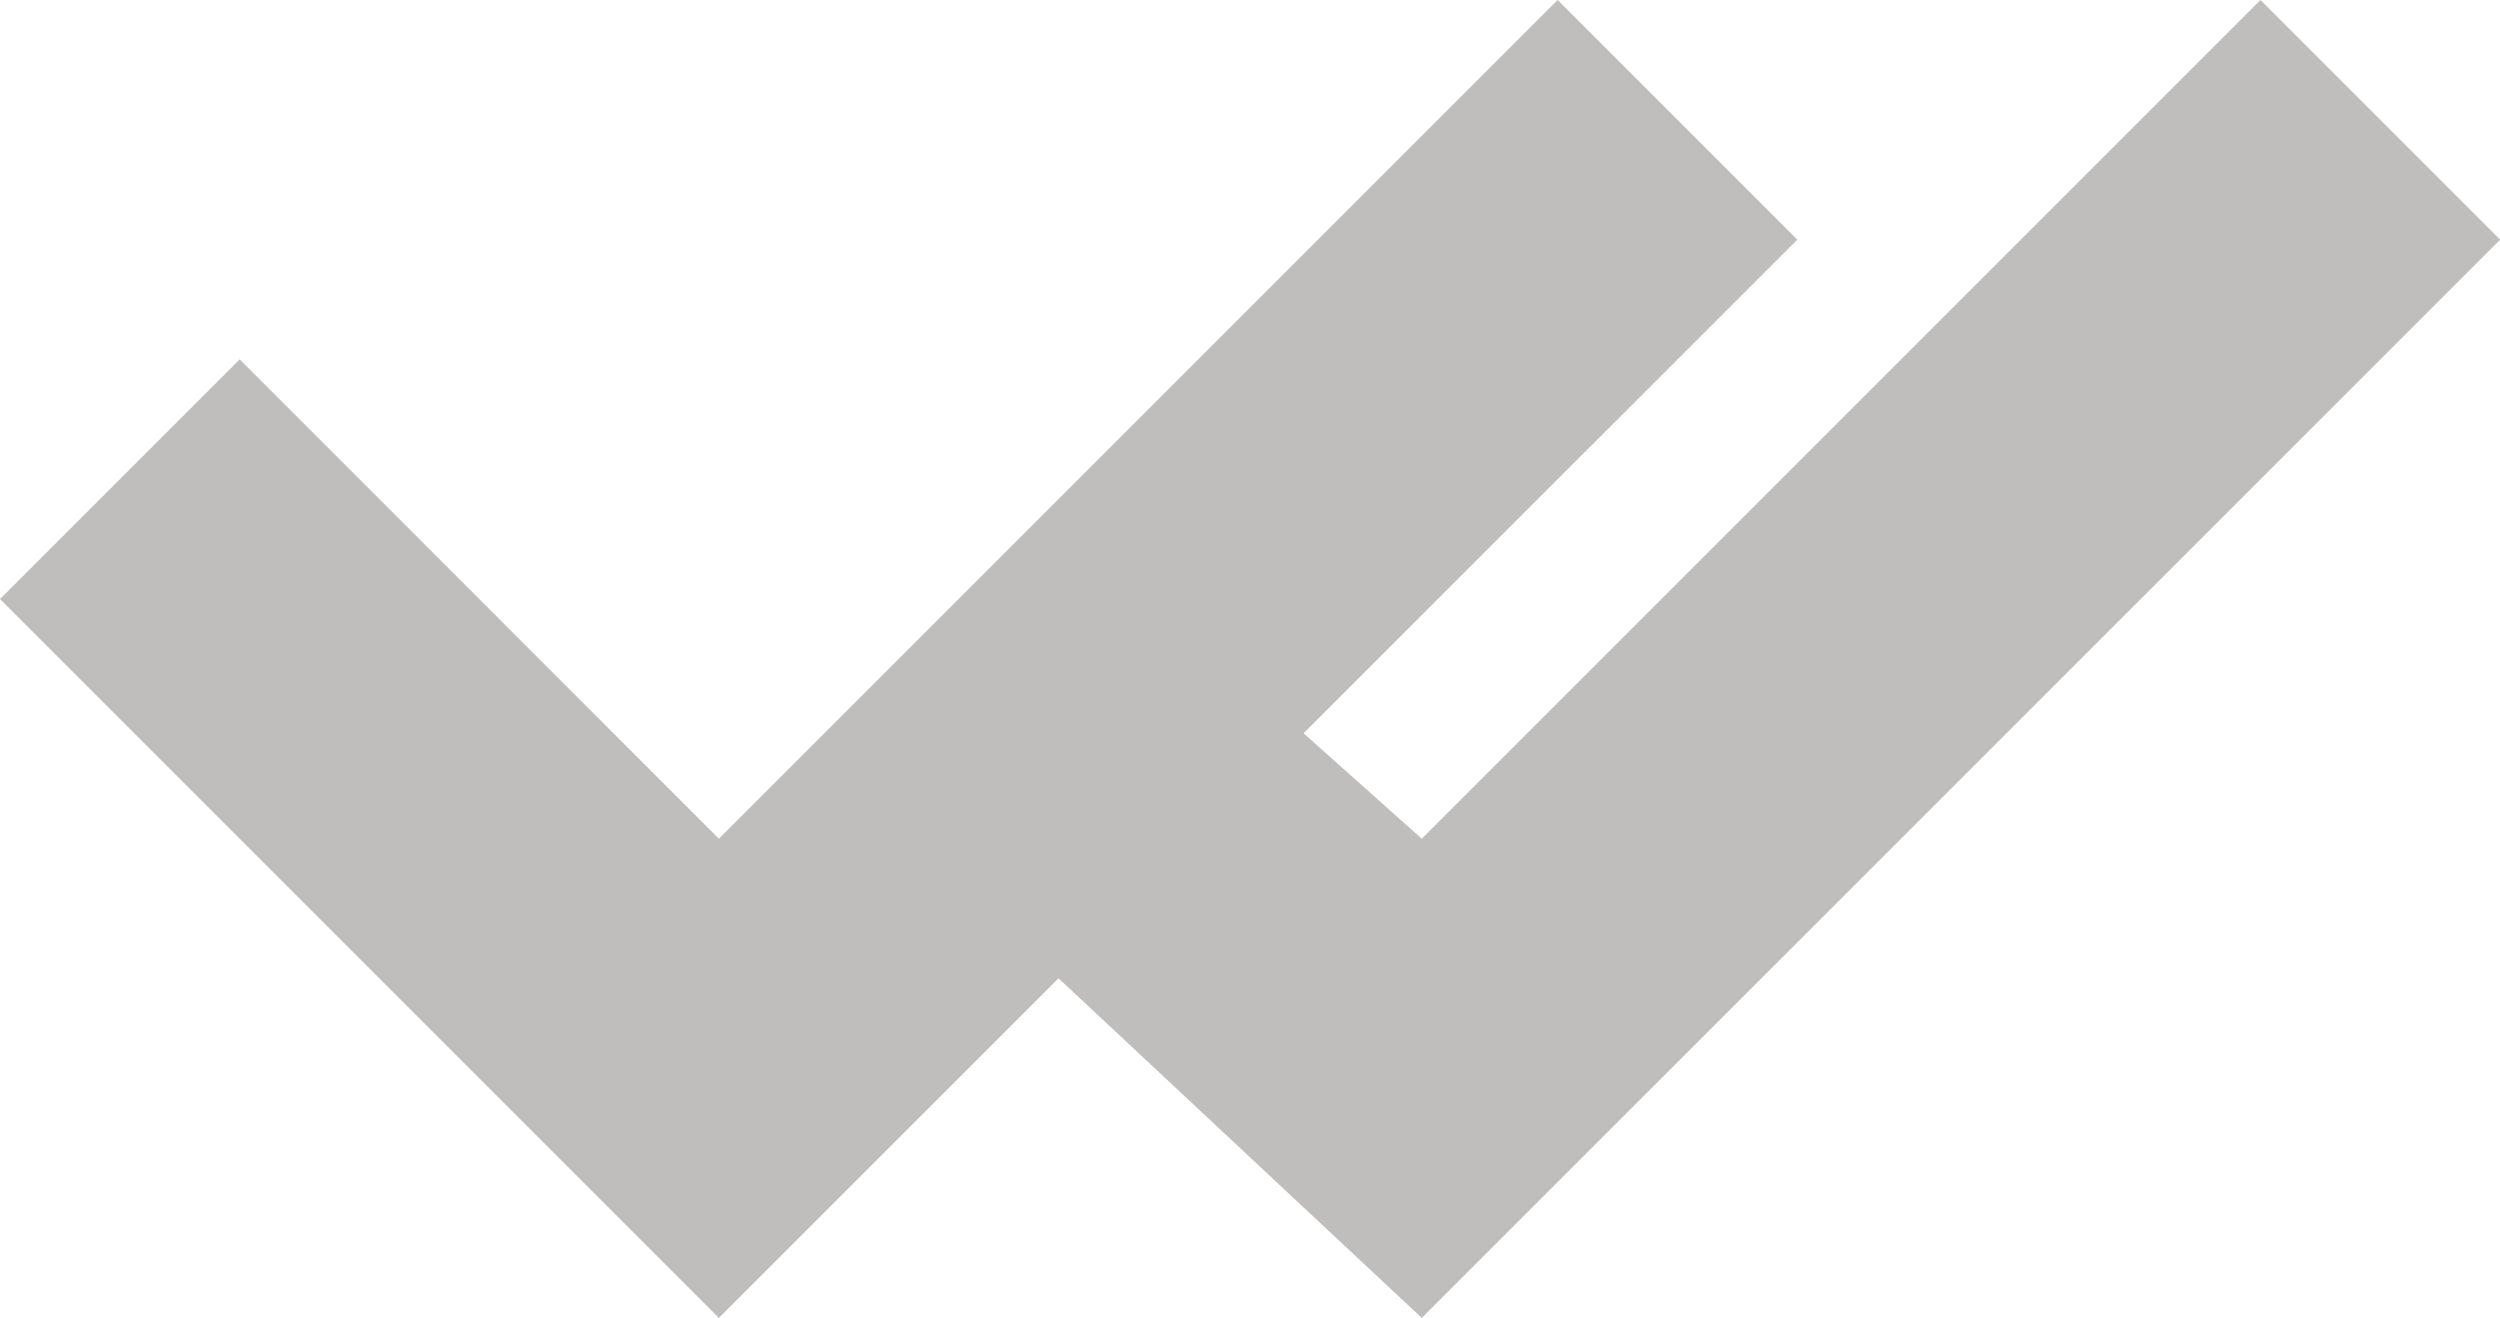 <svg xmlns="http://www.w3.org/2000/svg" width="14.227" height="7.5" viewBox="0 0 14.227 7.5">
  <g id="Group_69726" data-name="Group 69726" transform="translate(-1752.742 -911)">
    <path id="check" d="M1,7.409,2.364,6.045,5.091,8.773,9.864,4l1.364,1.364L5.091,11.5Z" transform="translate(1751.742 907)" fill="#c0bdbd"/>
    <path id="check-2" data-name="check" d="M1.679,8.31,3.043,6.946,5.091,8.773,9.864,4l1.364,1.364L5.091,11.5Z" transform="translate(1755.742 907)" fill="#c0bdbd"/>
  </g>
</svg>
